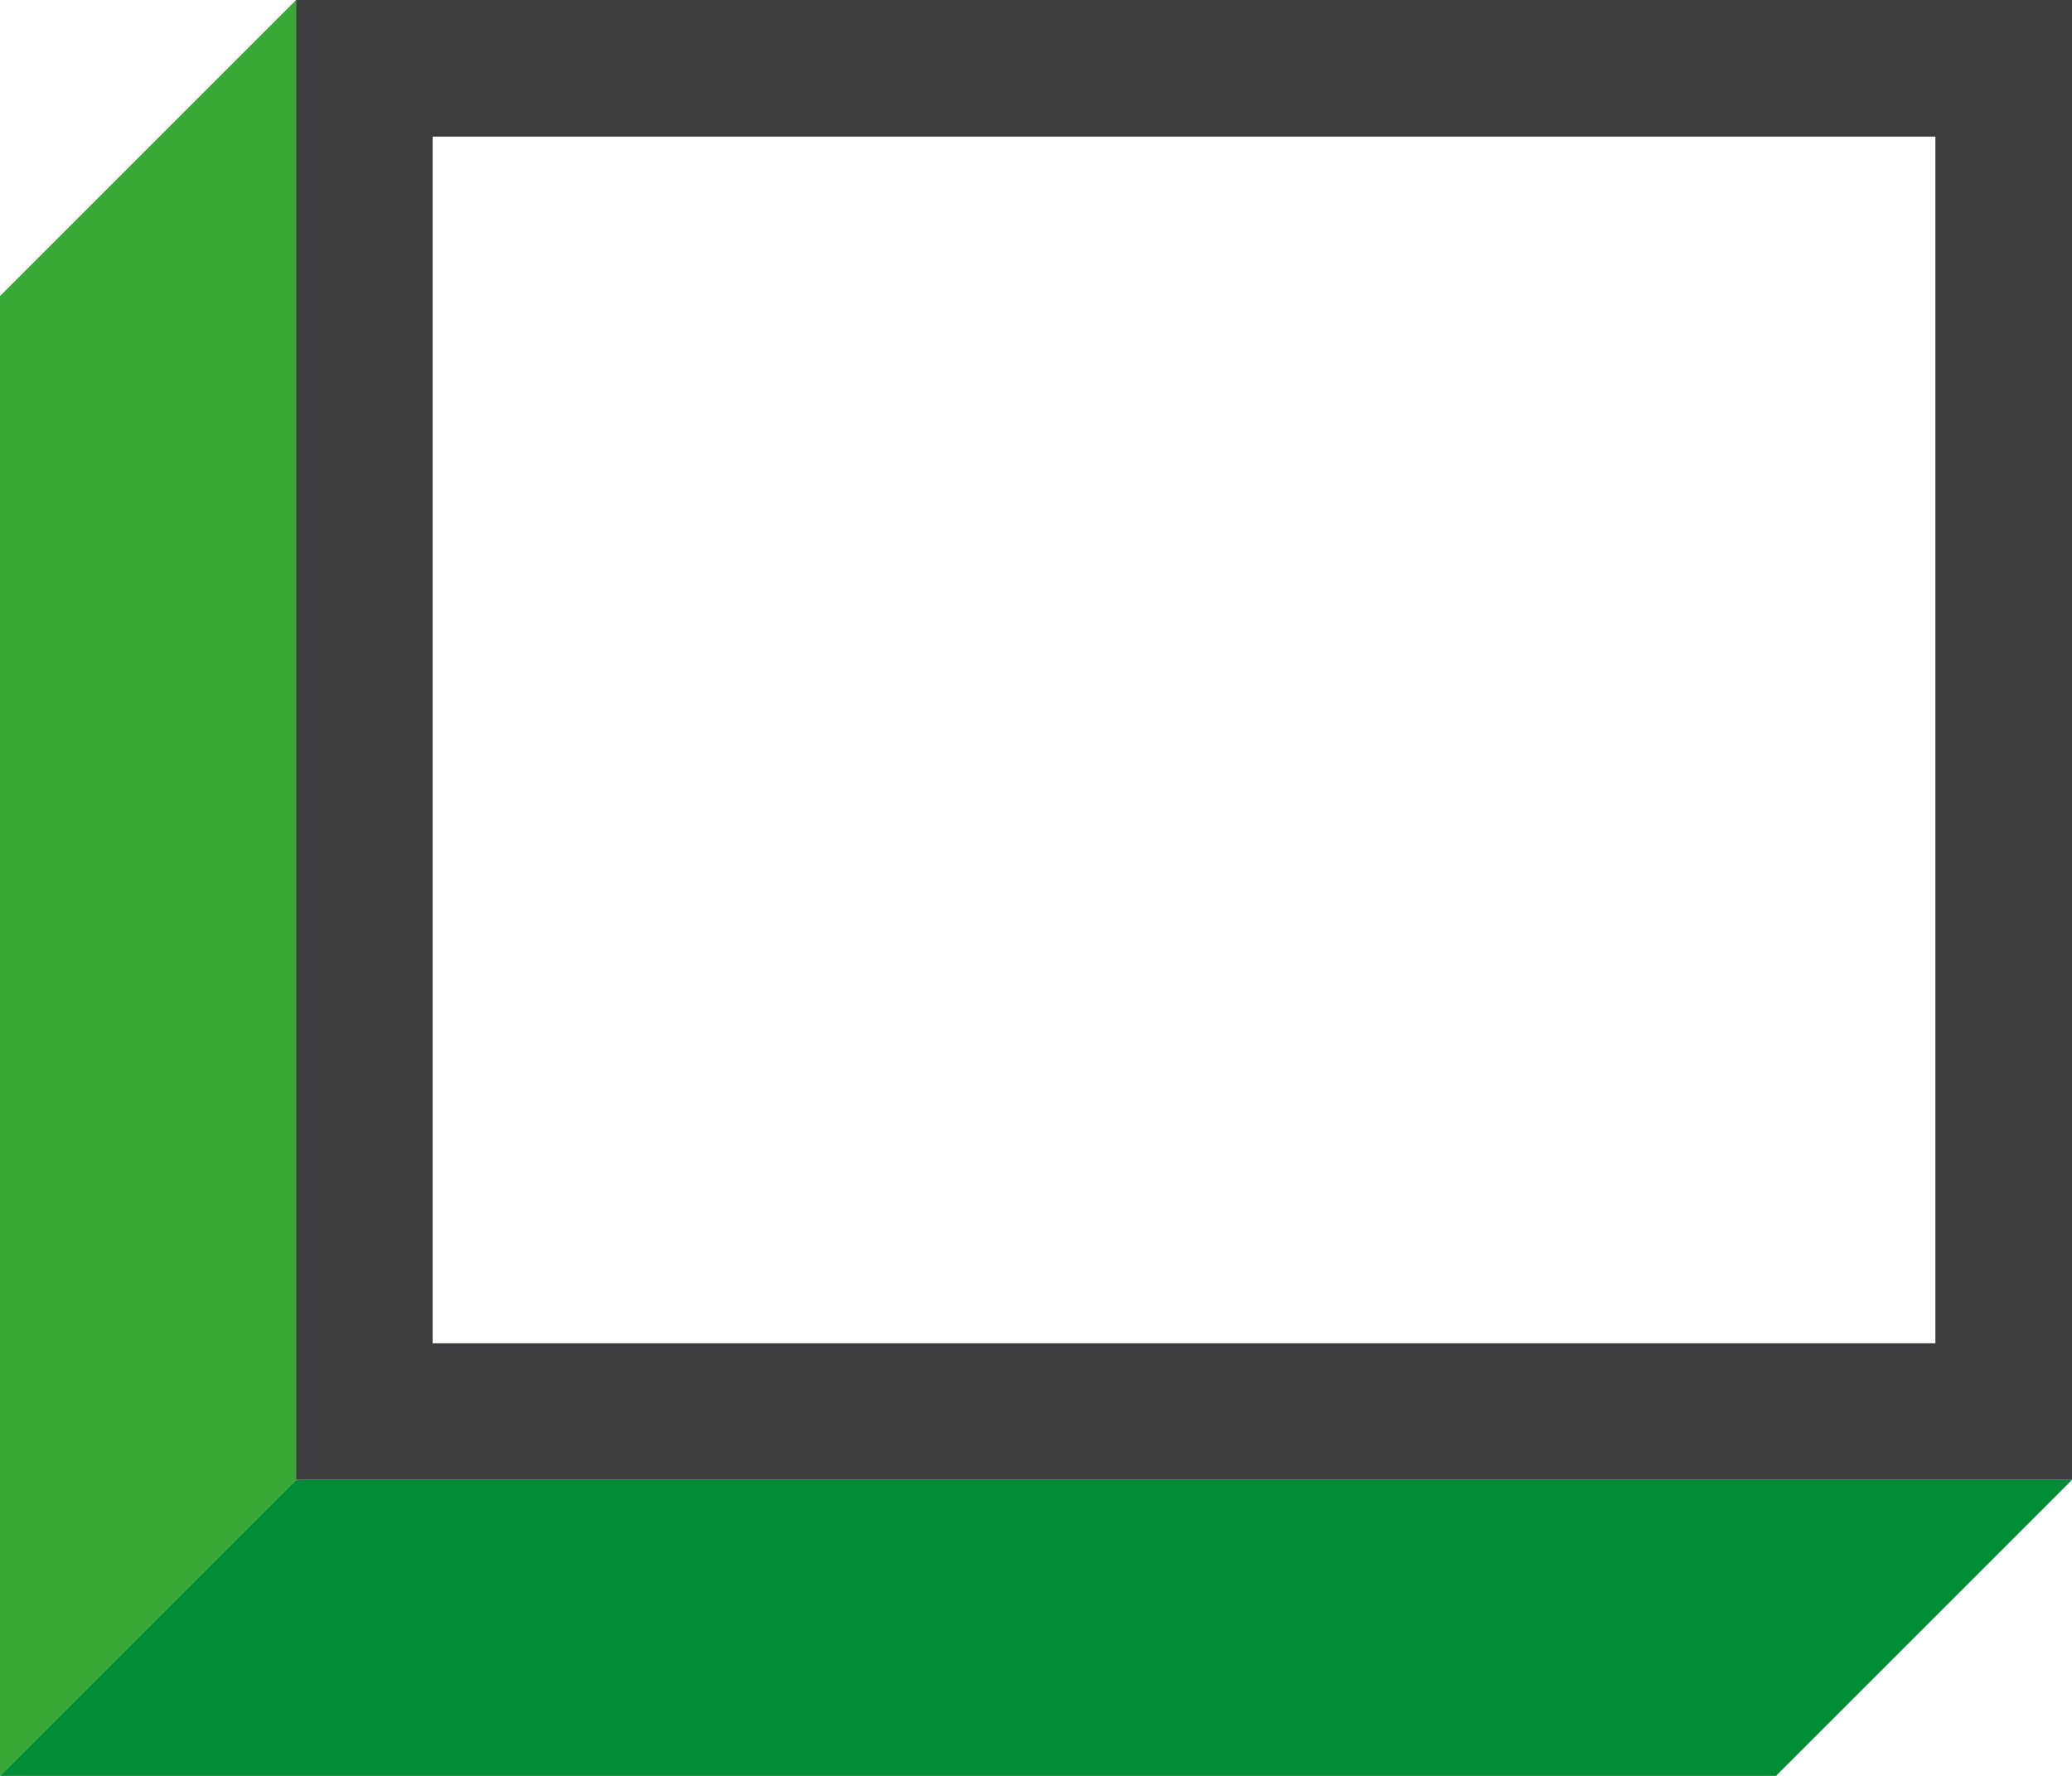<?xml version="1.0" encoding="UTF-8" standalone="no"?>
<svg
   xmlns:dc="http://purl.org/dc/elements/1.1/"
   xmlns:cc="http://creativecommons.org/ns#"
   xmlns:rdf="http://www.w3.org/1999/02/22-rdf-syntax-ns#"
   xmlns:svg="http://www.w3.org/2000/svg"
   xmlns="http://www.w3.org/2000/svg"
   xmlns:sodipodi="http://sodipodi.sourceforge.net/DTD/sodipodi-0.dtd"
   xmlns:inkscape="http://www.inkscape.org/namespaces/inkscape"
   version="1.1"
   id="svg2"
   width="45.5"
   height="39"
   viewBox="0 0 45.5 39"
   sodipodi:docname="obuc.svg"
   inkscape:version="1.0.2 (e86c870879, 2021-01-15)">
  <defs
     id="defs6" />
  <sodipodi:namedview
     pagecolor="#ffffff"
     bordercolor="#666666"
     borderopacity="1"
     objecttolerance="10"
     gridtolerance="10"
     guidetolerance="10"
     inkscape:pageopacity="0"
     inkscape:pageshadow="2"
     inkscape:window-width="1366"
     inkscape:window-height="705"
     id="namedview4"
     showgrid="false"
     showguides="true"
     inkscape:guide-bbox="true"
     inkscape:zoom="5.5404134"
     inkscape:cx="25.390995"
     inkscape:cy="14.228949"
     inkscape:window-x="0"
     inkscape:window-y="27"
     inkscape:window-maximized="1"
     inkscape:current-layer="g843"
     inkscape:document-rotation="0">
    <sodipodi:guide
       position="6.5,61.9"
       orientation="1,0"
       id="guide876" />
    <sodipodi:guide
       position="0,55.4"
       orientation="1,0"
       id="guide878" />
    <sodipodi:guide
       position="6.5,61.9"
       orientation="0.707,-0.707"
       id="guide880" />
    <sodipodi:guide
       position="6.5,94.4"
       orientation="0.707,-0.707"
       id="guide882" />
    <sodipodi:guide
       position="6.5,61.9"
       orientation="0,-1"
       id="guide890" />
    <sodipodi:guide
       position="0,55.4"
       orientation="0,-1"
       id="guide915" />
    <sodipodi:guide
       position="45.5,61.9"
       orientation="0.707,-0.707"
       id="guide845" />
    <sodipodi:guide
       position="6.5,94.4"
       orientation="0,-1"
       id="guide847" />
    <sodipodi:guide
       position="45.5,94.4"
       orientation="1,0"
       id="guide849" />
  </sodipodi:namedview>
  <g
     inkscape:groupmode="layer"
     inkscape:label="Image"
     id="g10">
    <g
       id="g843"
       transform="translate(-39.865,-20.44)">
      <path
         style="color:#000000;font-style:normal;font-variant:normal;font-weight:normal;font-stretch:normal;font-size:medium;line-height:normal;font-family:sans-serif;font-variant-ligatures:normal;font-variant-position:normal;font-variant-caps:normal;font-variant-numeric:normal;font-variant-alternates:normal;font-variant-east-asian:normal;font-feature-settings:normal;font-variation-settings:normal;text-indent:0;text-align:start;text-decoration:none;text-decoration-line:none;text-decoration-style:solid;text-decoration-color:#000000;letter-spacing:normal;word-spacing:normal;text-transform:none;writing-mode:lr-tb;direction:ltr;text-orientation:mixed;dominant-baseline:auto;baseline-shift:baseline;text-anchor:start;white-space:normal;shape-padding:0;shape-margin:0;inline-size:0;clip-rule:nonzero;display:inline;overflow:visible;visibility:visible;opacity:1;isolation:auto;mix-blend-mode:normal;color-interpolation:sRGB;color-interpolation-filters:linearRGB;solid-color:#000000;solid-opacity:1;vector-effect:none;fill:#3d3c3e;fill-opacity:1;fill-rule:nonzero;stroke:none;stroke-linecap:butt;stroke-linejoin:miter;stroke-miterlimit:4;stroke-dasharray:none;stroke-dashoffset:0;stroke-opacity:1;color-rendering:auto;image-rendering:auto;shape-rendering:auto;text-rendering:auto;enable-background:accumulate;stop-color:#000000;stop-opacity:1"
         d="m 46.365,20.44 v 1.5 31 h 39 v -32.5 z m 3,3 h 33 v 26.5 h -33 z"
         id="rect14" />
      <path
         id="rect14-3"
         style="fill:#39a935;fill-opacity:1;stroke:none;stroke-width:1.338;stroke-miterlimit:4;stroke-dasharray:none;stroke-opacity:1;stop-color:#000000"
         d="m 39.865,26.94 6.5,-6.5 v 32.5 l -6.5,6.5 z"
         sodipodi:nodetypes="ccccc" />
      <path
         id="rect912"
         style="fill:#008d36;fill-opacity:1;stroke:none;stroke-width:2.824;stroke-miterlimit:4;stroke-dasharray:none;stroke-opacity:1;stop-color:#000000"
         d="m 46.365,52.94 h 39 l -6.5,6.5 H 39.865 Z"
         sodipodi:nodetypes="ccccc" />
    </g>
  </g>
</svg>
